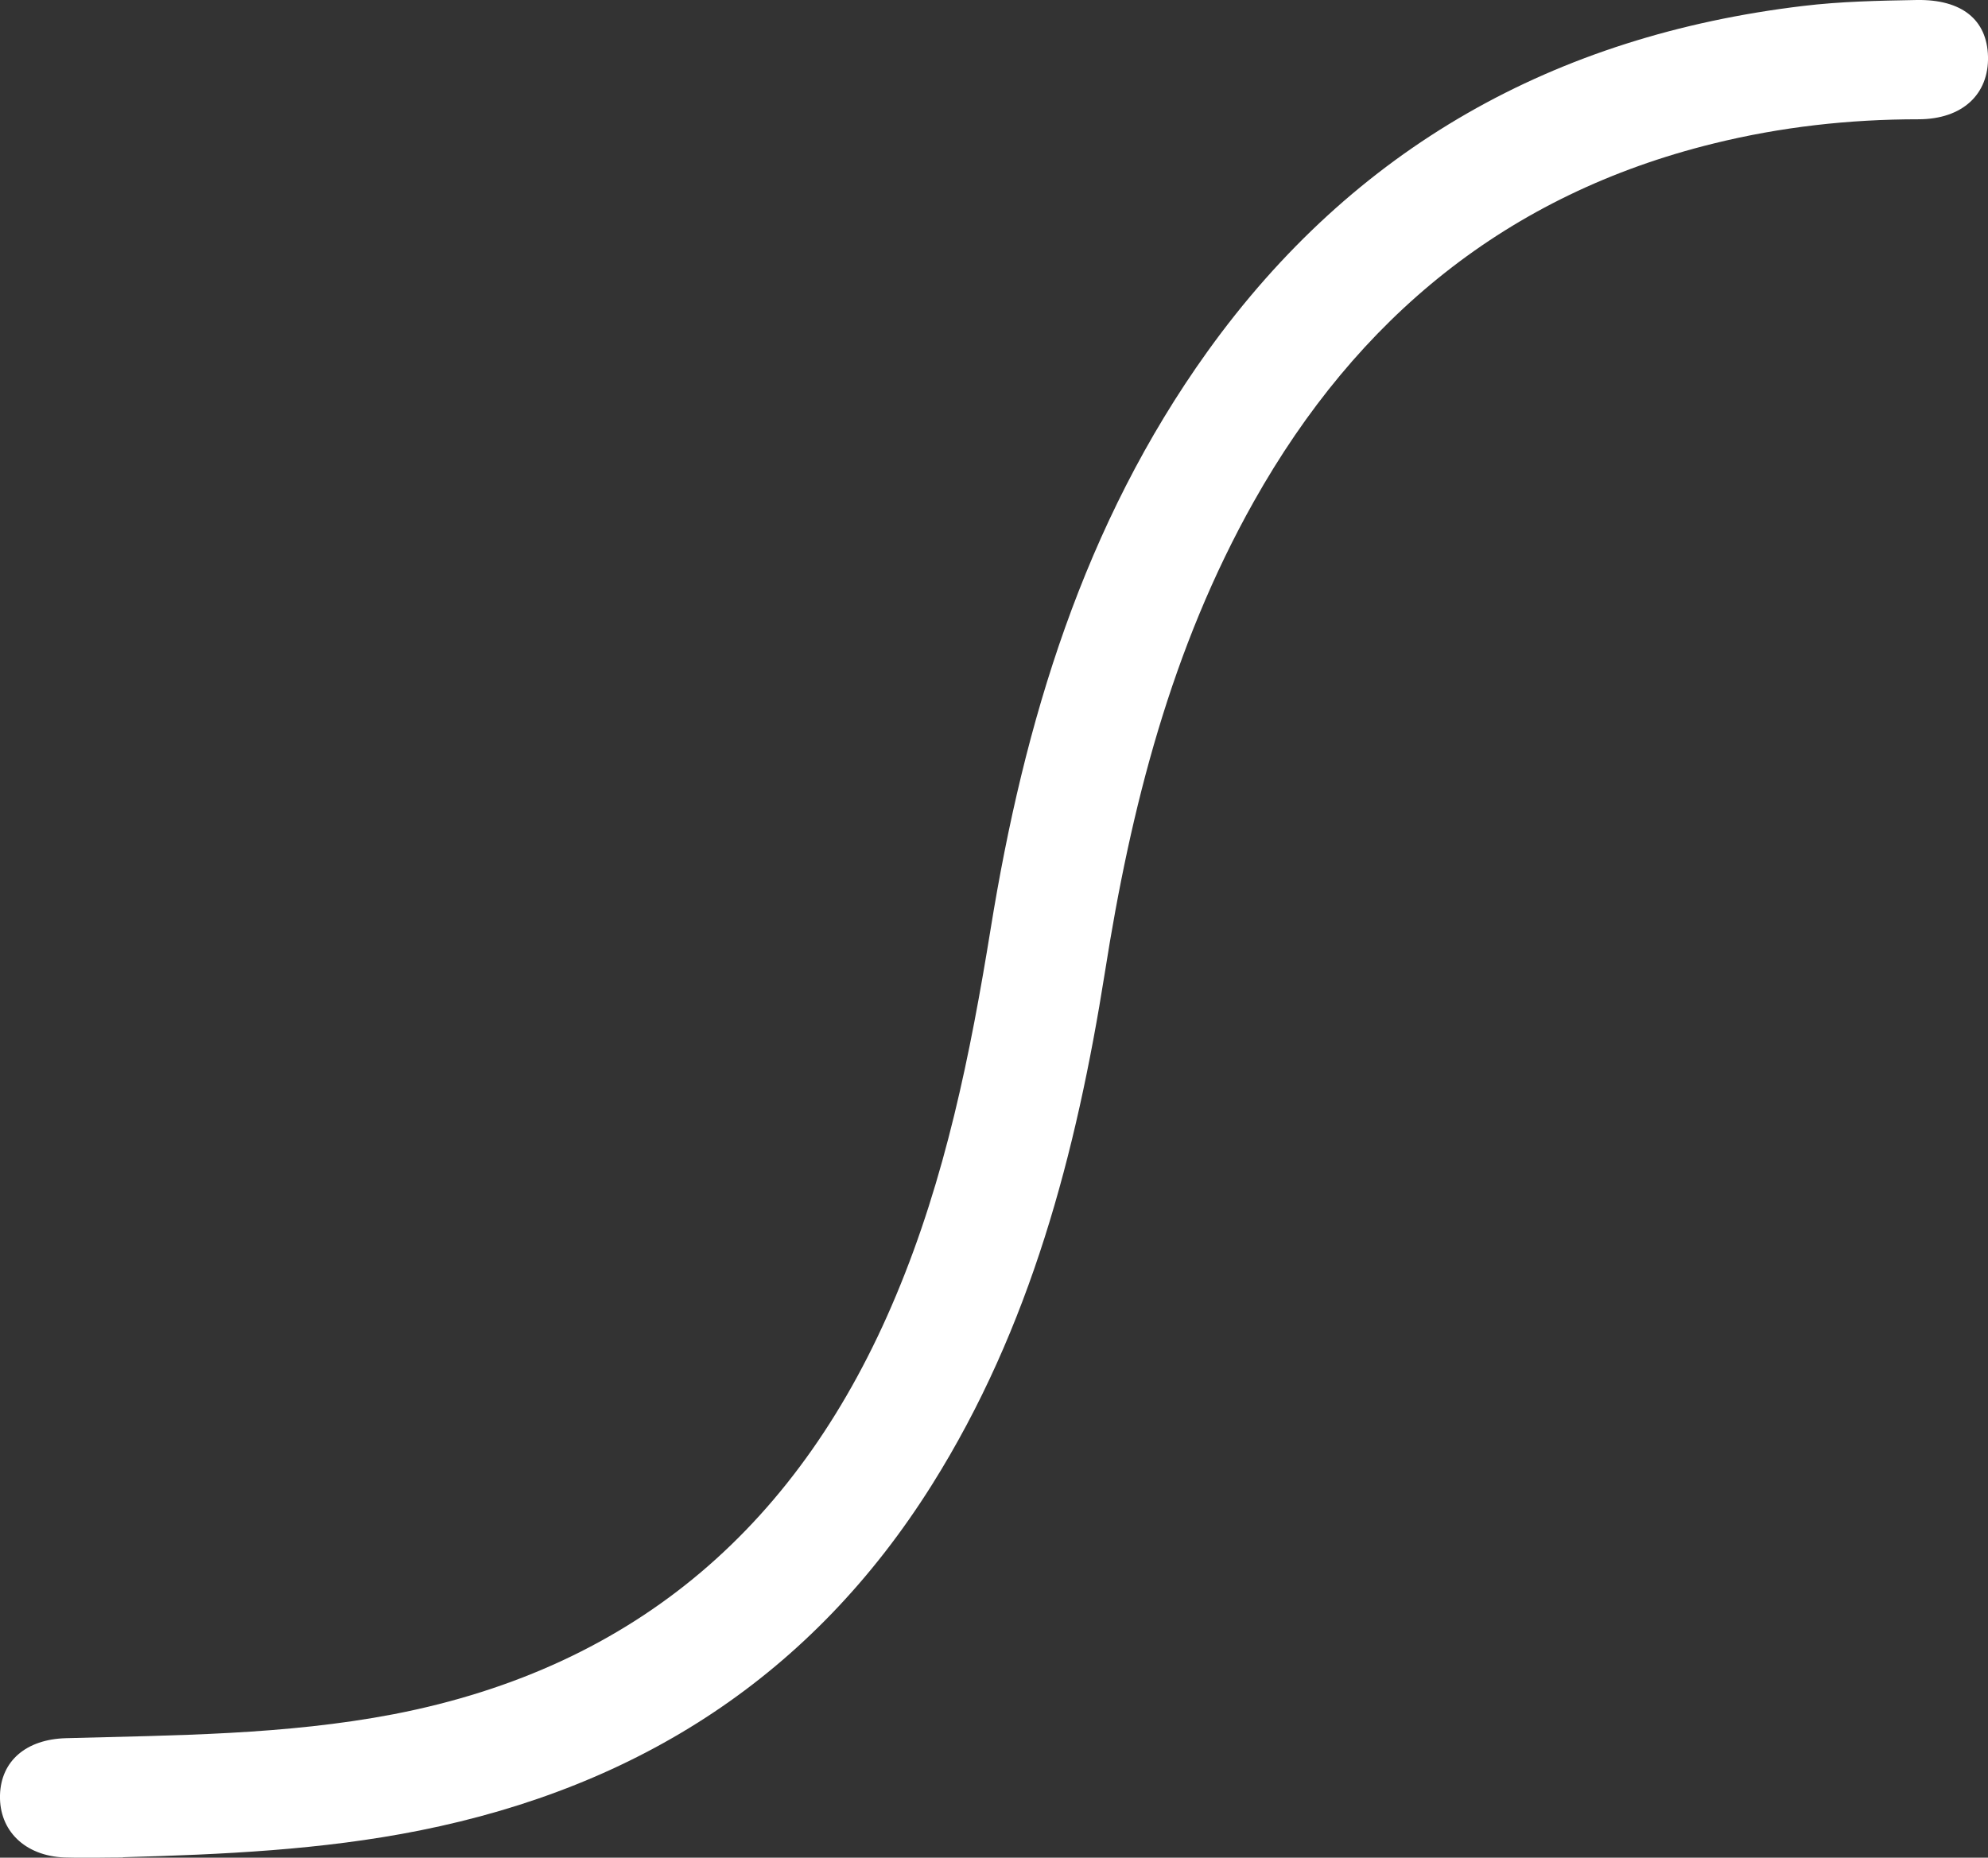 <?xml version="1.0" encoding="UTF-8"?>
<svg id="a" data-name="Layer 1" xmlns="http://www.w3.org/2000/svg" width="86.15" height="80.52" viewBox="0 0 86.15 80.52">
  <rect x="0" y="0" width="86.15" height="80.52" fill="#333333" stroke="none"/>
  <defs>
    <style>
      .b {
        fill: #fff;
        stroke-width: 0px;
      }
    </style>
  </defs>
  <path class="b" d="M5.33,80.51c-.85,0-1.7.03-2.54,0-1.72-.07-2.83-1.17-2.79-2.7.04-1.49,1.14-2.42,2.85-2.47,4.75-.13,9.51-.14,14.21-1.04,10.6-2.05,17.66-8.32,21.77-18.15,2.14-5.1,3.22-10.46,4.1-15.89,1.45-8.97,4.03-17.54,9.4-25.03C58.68,6.39,67.38,1.55,78.12.26c1.65-.2,3.3-.23,4.95-.26,1.94-.03,3.04.85,3.08,2.45.04,1.62-1.09,2.72-3.02,2.72-3,0-5.96.33-8.87,1.05-8.95,2.2-15.45,7.56-19.92,15.51-3.58,6.36-5.34,13.29-6.46,20.42-1.24,7.82-3.22,15.4-7.49,22.2-5.19,8.27-12.7,13.09-22.2,14.99-4.25.85-8.56,1.04-12.87,1.16Z"/>
</svg>